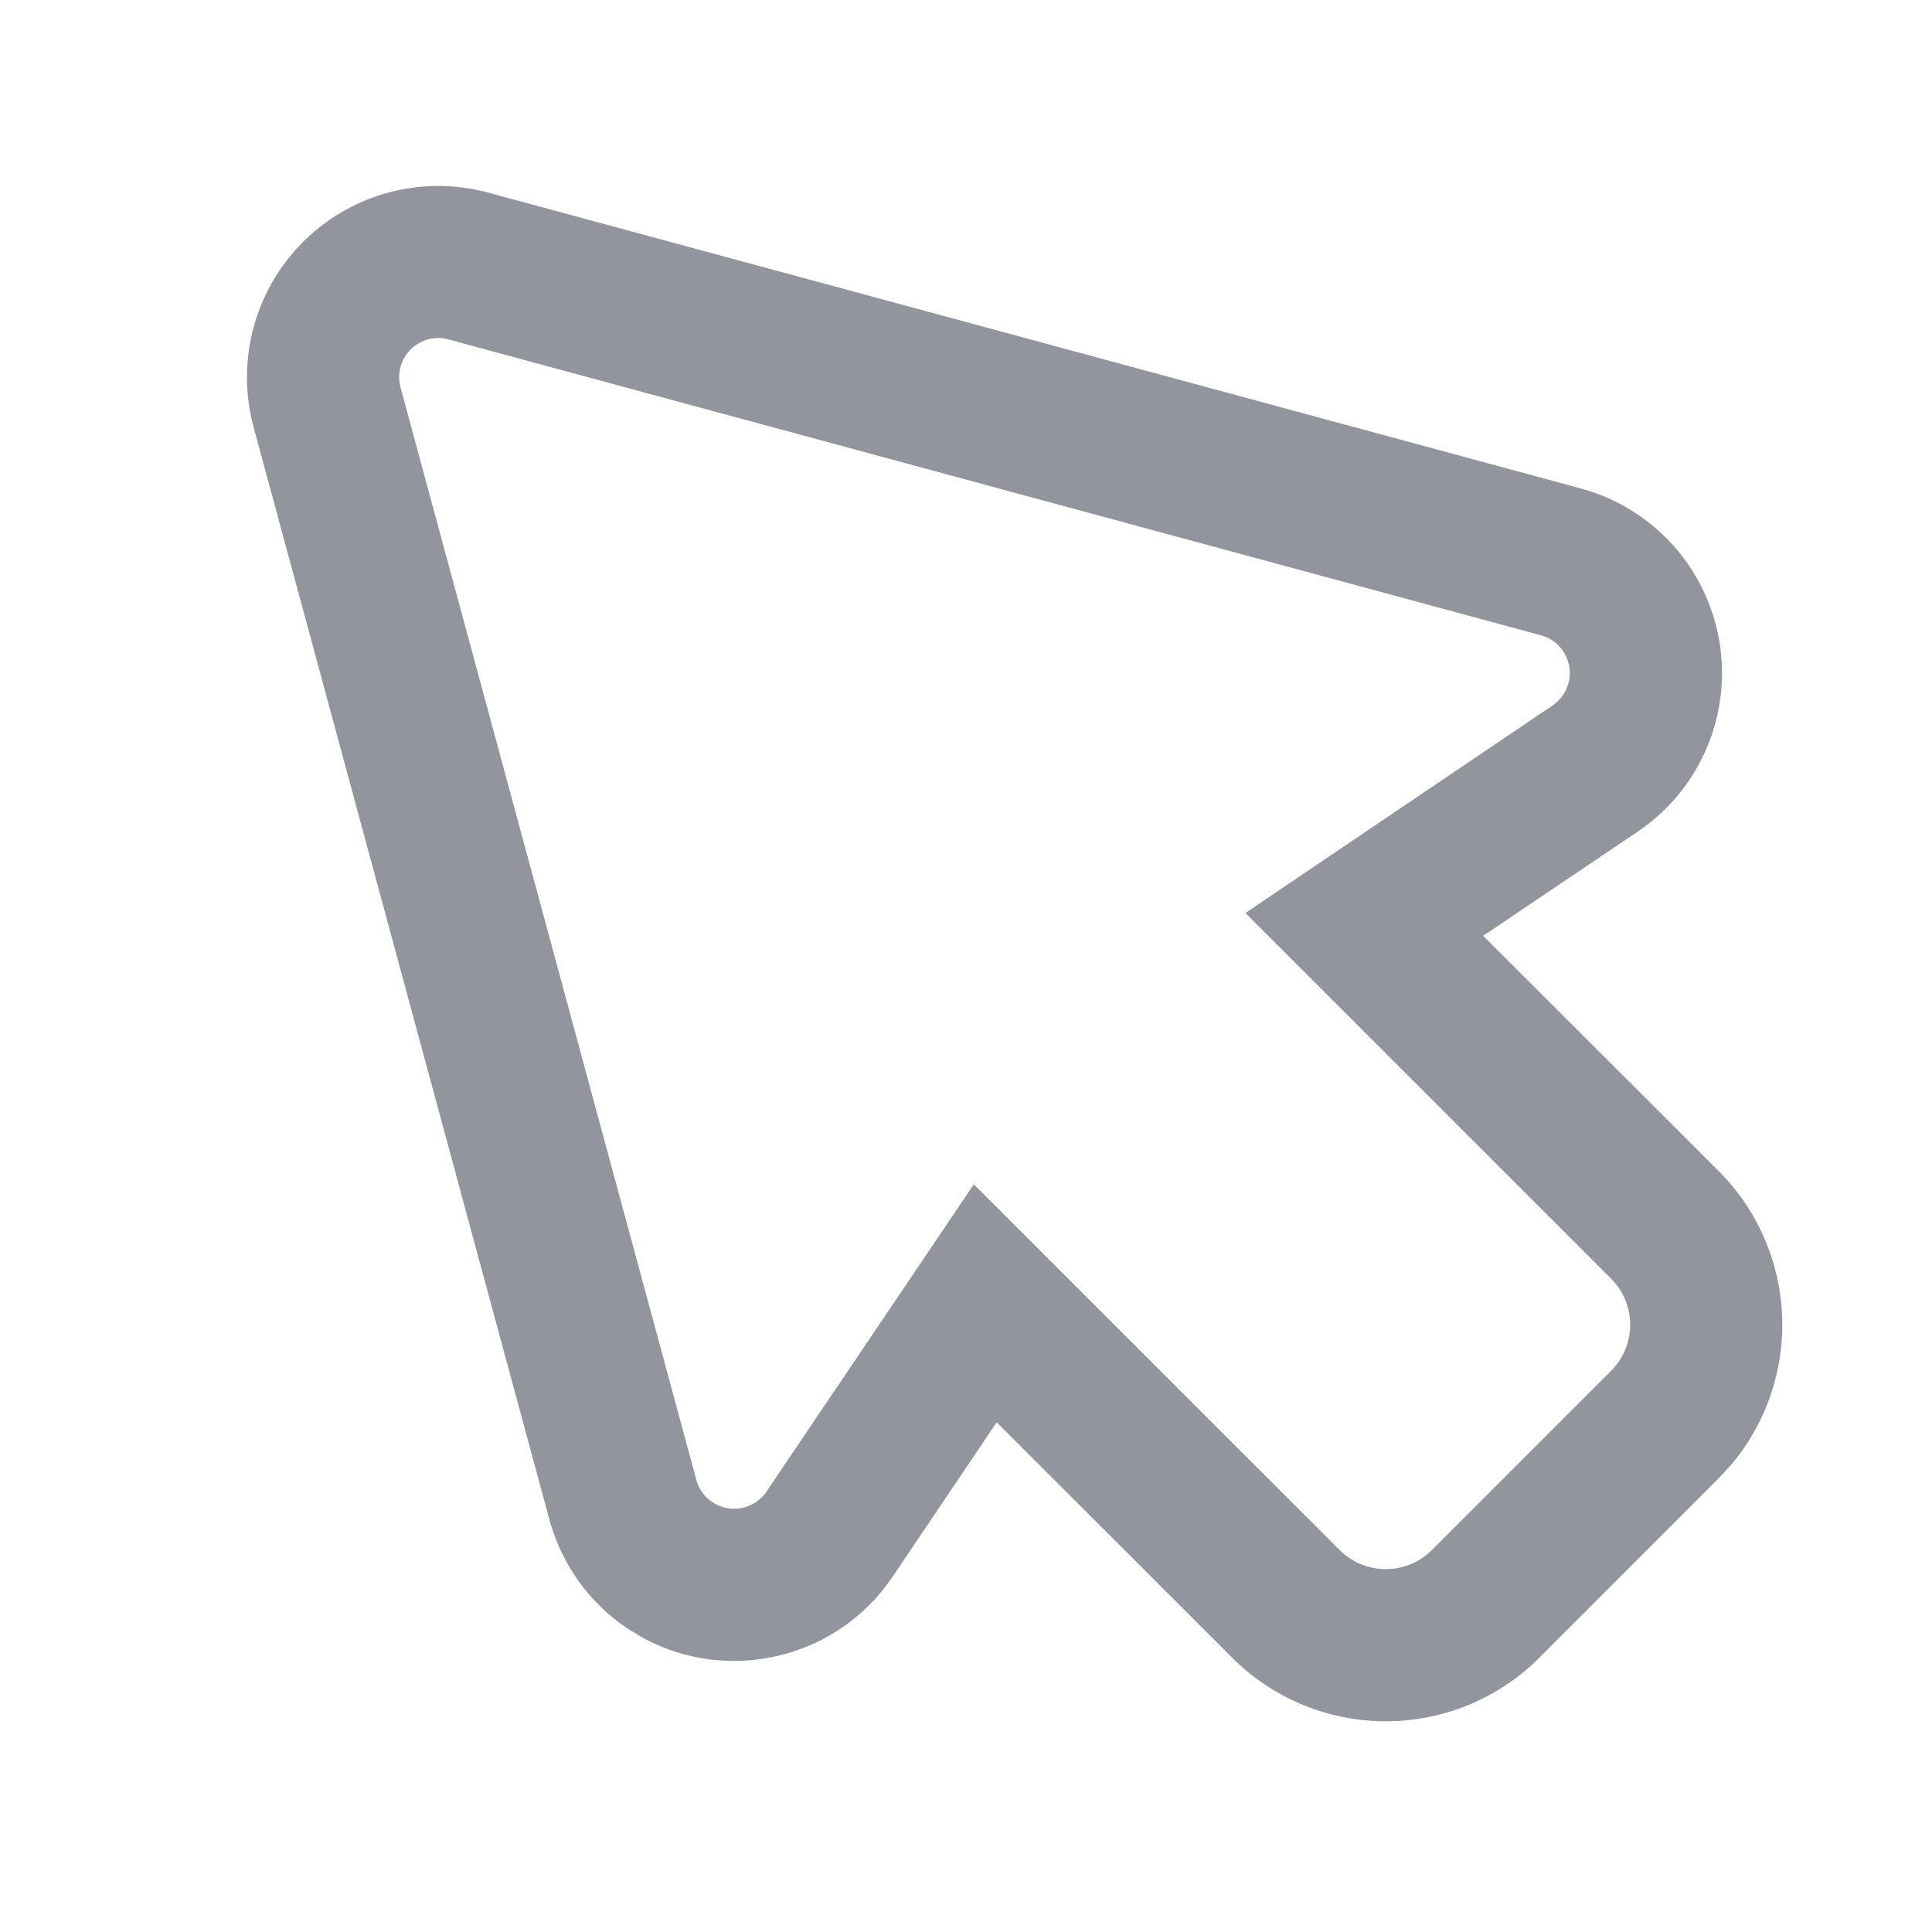 <?xml version="1.0" standalone="no"?><!DOCTYPE svg PUBLIC "-//W3C//DTD SVG 1.1//EN" "http://www.w3.org/Graphics/SVG/1.1/DTD/svg11.dtd"><svg t="1634744107207" class="icon" viewBox="0 0 1024 1024" version="1.1" xmlns="http://www.w3.org/2000/svg" p-id="6106" xmlns:xlink="http://www.w3.org/1999/xlink" width="32" height="32"><defs><style type="text/css"></style></defs><path d="M134.4 226.368l156.8 579.072c6.4 23.488 20.992 43.904 41.152 57.536l7.872 4.8c45.44 25.024 103.296 11.712 132.864-32.064l55.168-81.856 124.8 124.736a115.2 115.2 0 0 0 162.88 0l94.976-95.04 6.4-6.912a115.2 115.2 0 0 0-6.4-155.968l-124.8-124.672 81.92-55.232a101.376 101.376 0 0 0-30.208-181.888l-579.072-156.8A101.376 101.376 0 0 0 134.4 226.304z m92.416-46.464a20.736 20.736 0 0 1 10.88 0l579.008 156.8a20.736 20.736 0 0 1 6.208 37.184l-162.816 110.016 193.792 193.792a34.56 34.56 0 0 1 0 48.896l-94.976 94.976a34.56 34.56 0 0 1-48.832 0l-193.92-193.856-109.888 162.816a20.736 20.736 0 0 1-37.184-6.144l-156.8-579.072a20.736 20.736 0 0 1 14.528-25.408z" fill="#92969C" p-id="6107"></path></svg>
